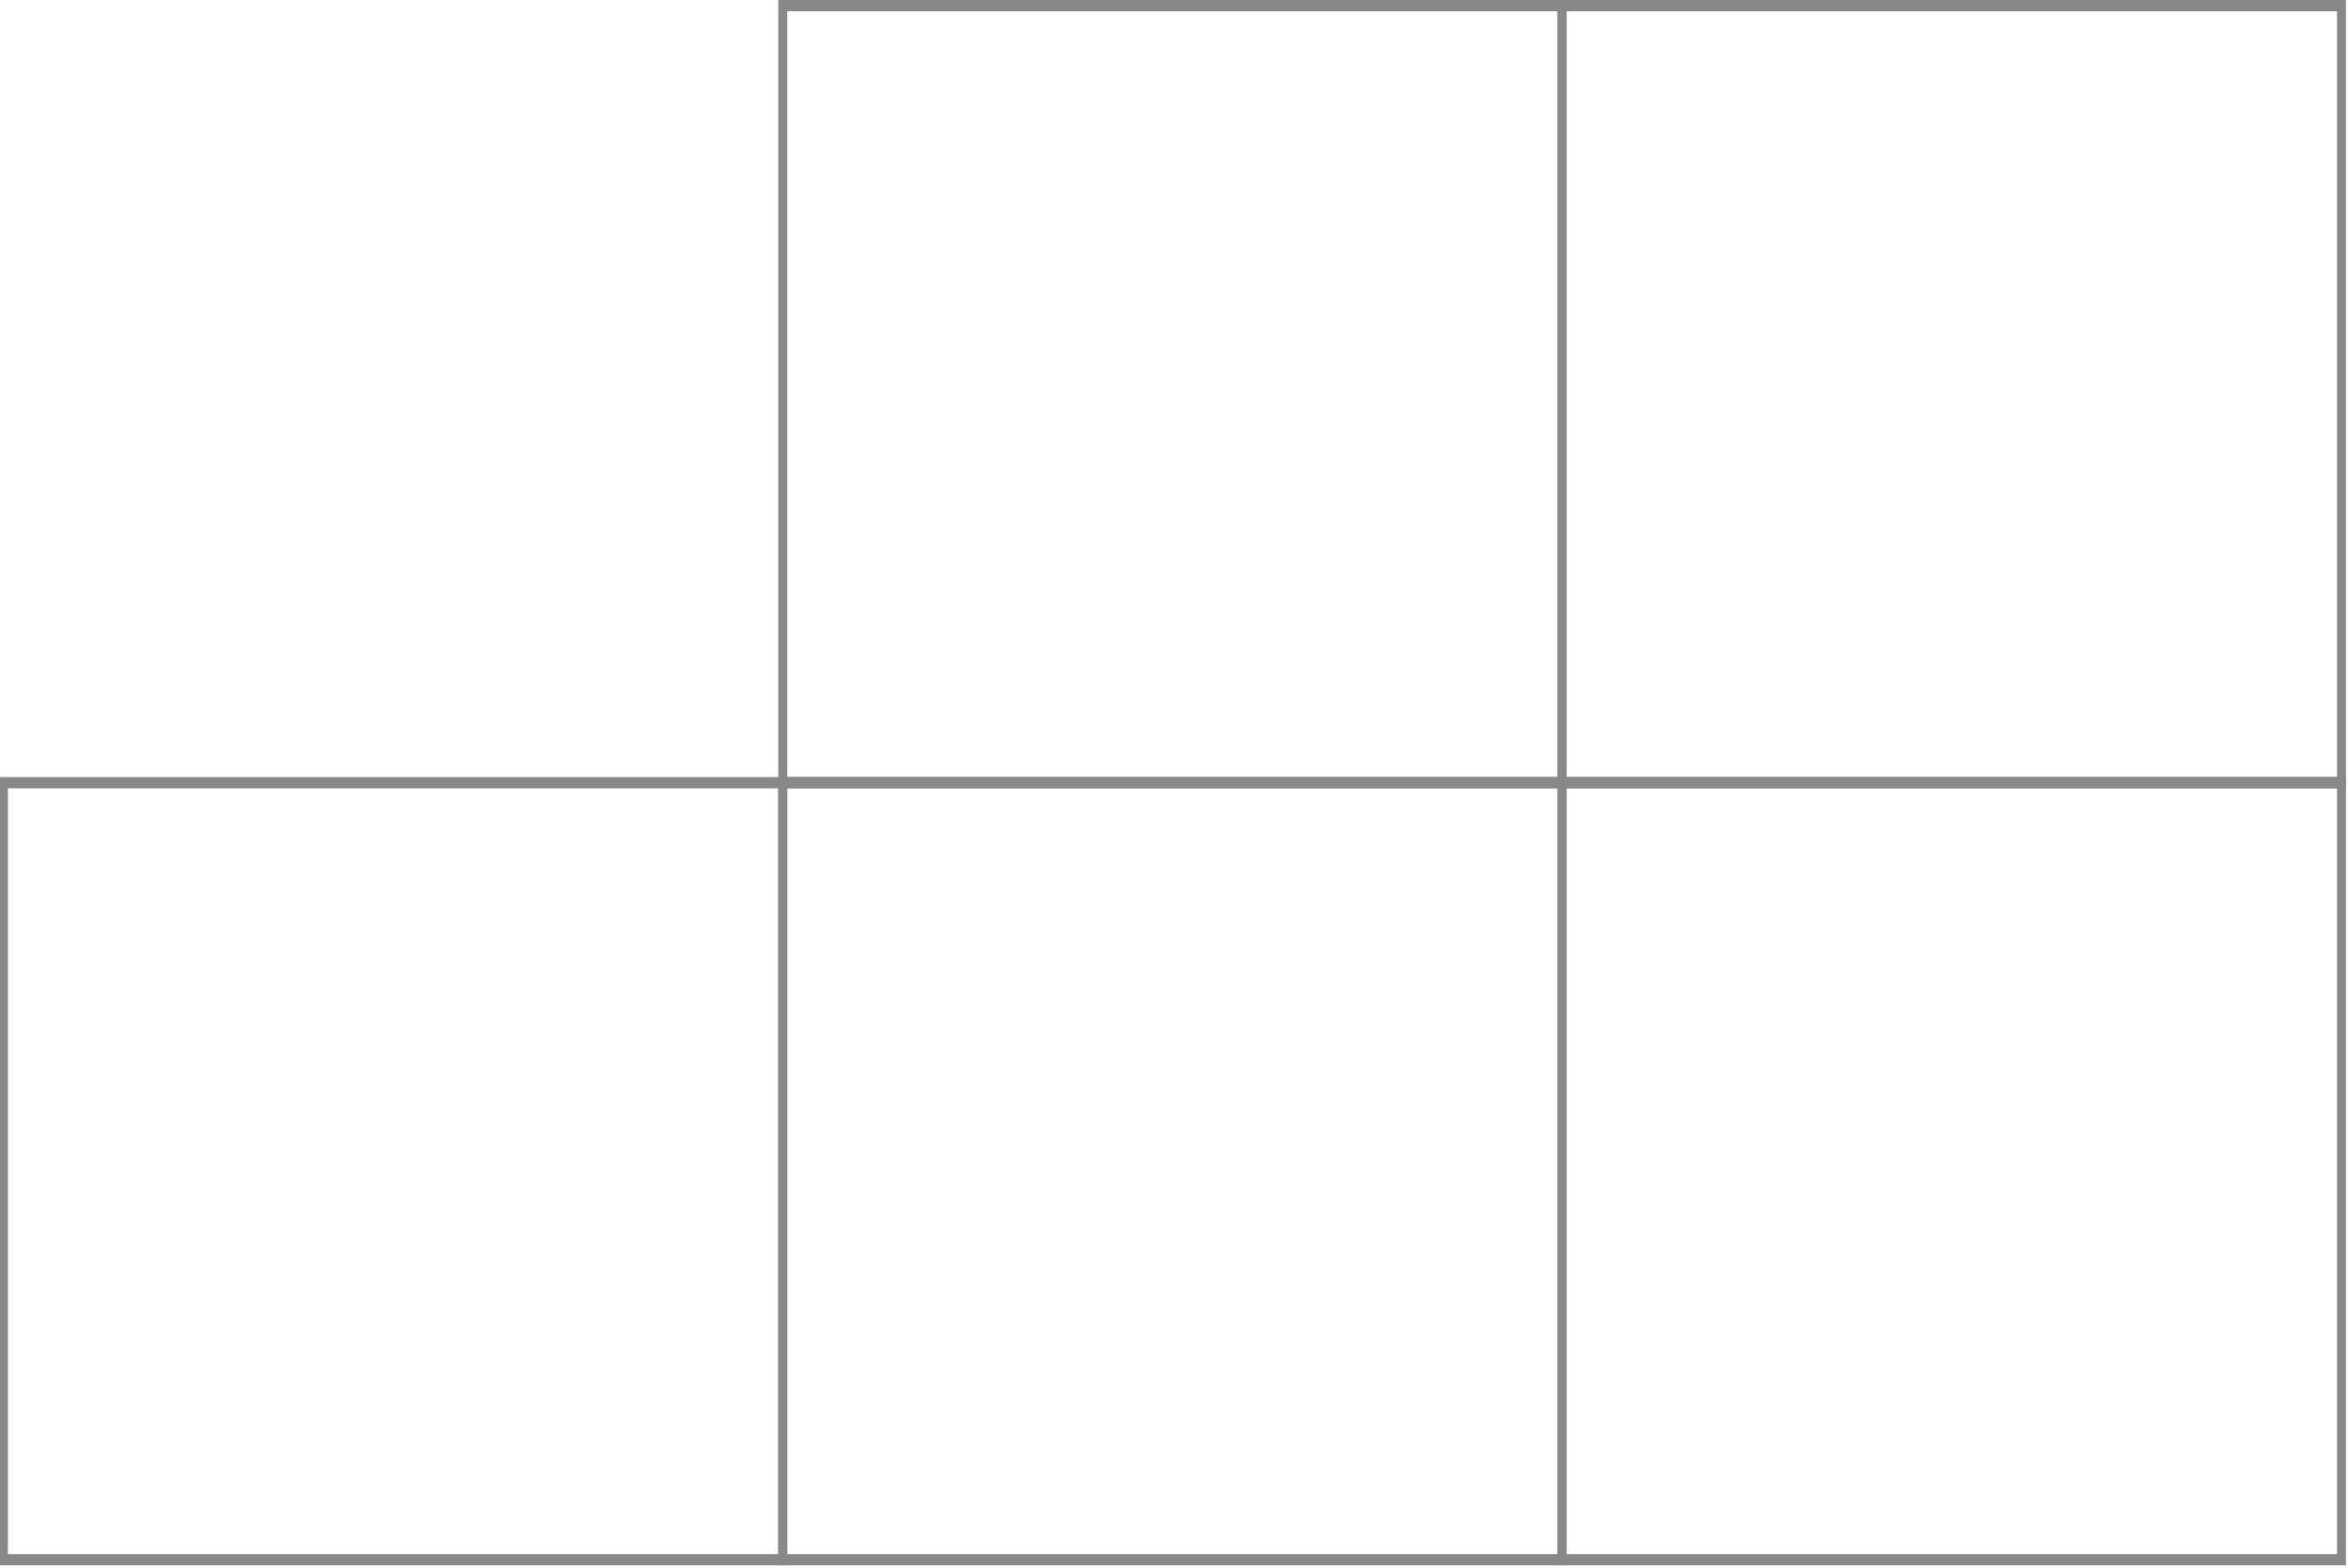 <?xml version="1.0" encoding="UTF-8" standalone="no"?>
<!DOCTYPE svg PUBLIC "-//W3C//DTD SVG 1.1//EN" "http://www.w3.org/Graphics/SVG/1.1/DTD/svg11.dtd">
<svg width="100%" height="100%" viewBox="0 0 521 348" version="1.1" xmlns="http://www.w3.org/2000/svg" xmlns:xlink="http://www.w3.org/1999/xlink" xml:space="preserve" xmlns:serif="http://www.serif.com/" style="fill-rule:evenodd;clip-rule:evenodd;stroke-linejoin:round;stroke-miterlimit:2;">
    <g id="Plan-de-travail1" serif:id="Plan de travail1" transform="matrix(0.702,0,0,0.695,-181.018,0)">
        <rect x="257.854" y="0" width="742.146" height="500" style="fill:none;"/>
        <clipPath id="_clip1">
            <rect x="257.854" y="0" width="742.146" height="500"/>
        </clipPath>
        <g clip-path="url(#_clip1)">
            <g id="tiles" transform="matrix(1.424,0,0,1.124,-424.465,-62.11)">
                <g transform="matrix(0.908,0,0,1.125,-46.766,-567.058)">
                    <path d="M1152.71,749.418L1152.71,948.511L960,948.511L960,749.418L1152.71,749.418ZM1150.51,752.262L962.202,752.262L962.202,945.667L1150.51,945.667L1150.51,752.262Z" style="fill:rgb(136,136,136);"/>
                </g>
                <g transform="matrix(0.908,0,0,1.125,-46.766,-787.836)">
                    <path d="M1152.71,749.418L1152.71,948.511L960,948.511L960,749.418L1152.71,749.418ZM1150.51,752.262L962.202,752.262L962.202,945.667L1150.51,945.667L1150.51,752.262Z" style="fill:rgb(136,136,136);"/>
                </g>
                <g transform="matrix(0.908,0,0,1.125,-219.764,-567.058)">
                    <path d="M1152.71,749.418L1152.71,948.511L960,948.511L960,749.418L1152.71,749.418ZM1150.51,752.262L962.202,752.262L962.202,945.667L1150.51,945.667L1150.51,752.262Z" style="fill:rgb(136,136,136);"/>
                </g>
                <g transform="matrix(0.908,0,0,1.125,-392.766,-567.058)">
                    <path d="M1152.71,749.418L1152.71,948.511L960,948.511L960,749.418L1152.71,749.418ZM1150.51,752.262L962.202,752.262L962.202,945.667L1150.51,945.667L1150.51,752.262Z" style="fill:rgb(136,136,136);"/>
                </g>
                <g transform="matrix(0.908,0,0,1.125,-219.764,-787.836)">
                    <path d="M1152.71,749.418L1152.71,948.511L960,948.511L960,749.418L1152.71,749.418ZM1150.51,752.262L962.202,752.262L962.202,945.667L1150.51,945.667L1150.51,752.262Z" style="fill:rgb(136,136,136);"/>
                </g>
            </g>
        </g>
    </g>
</svg>
